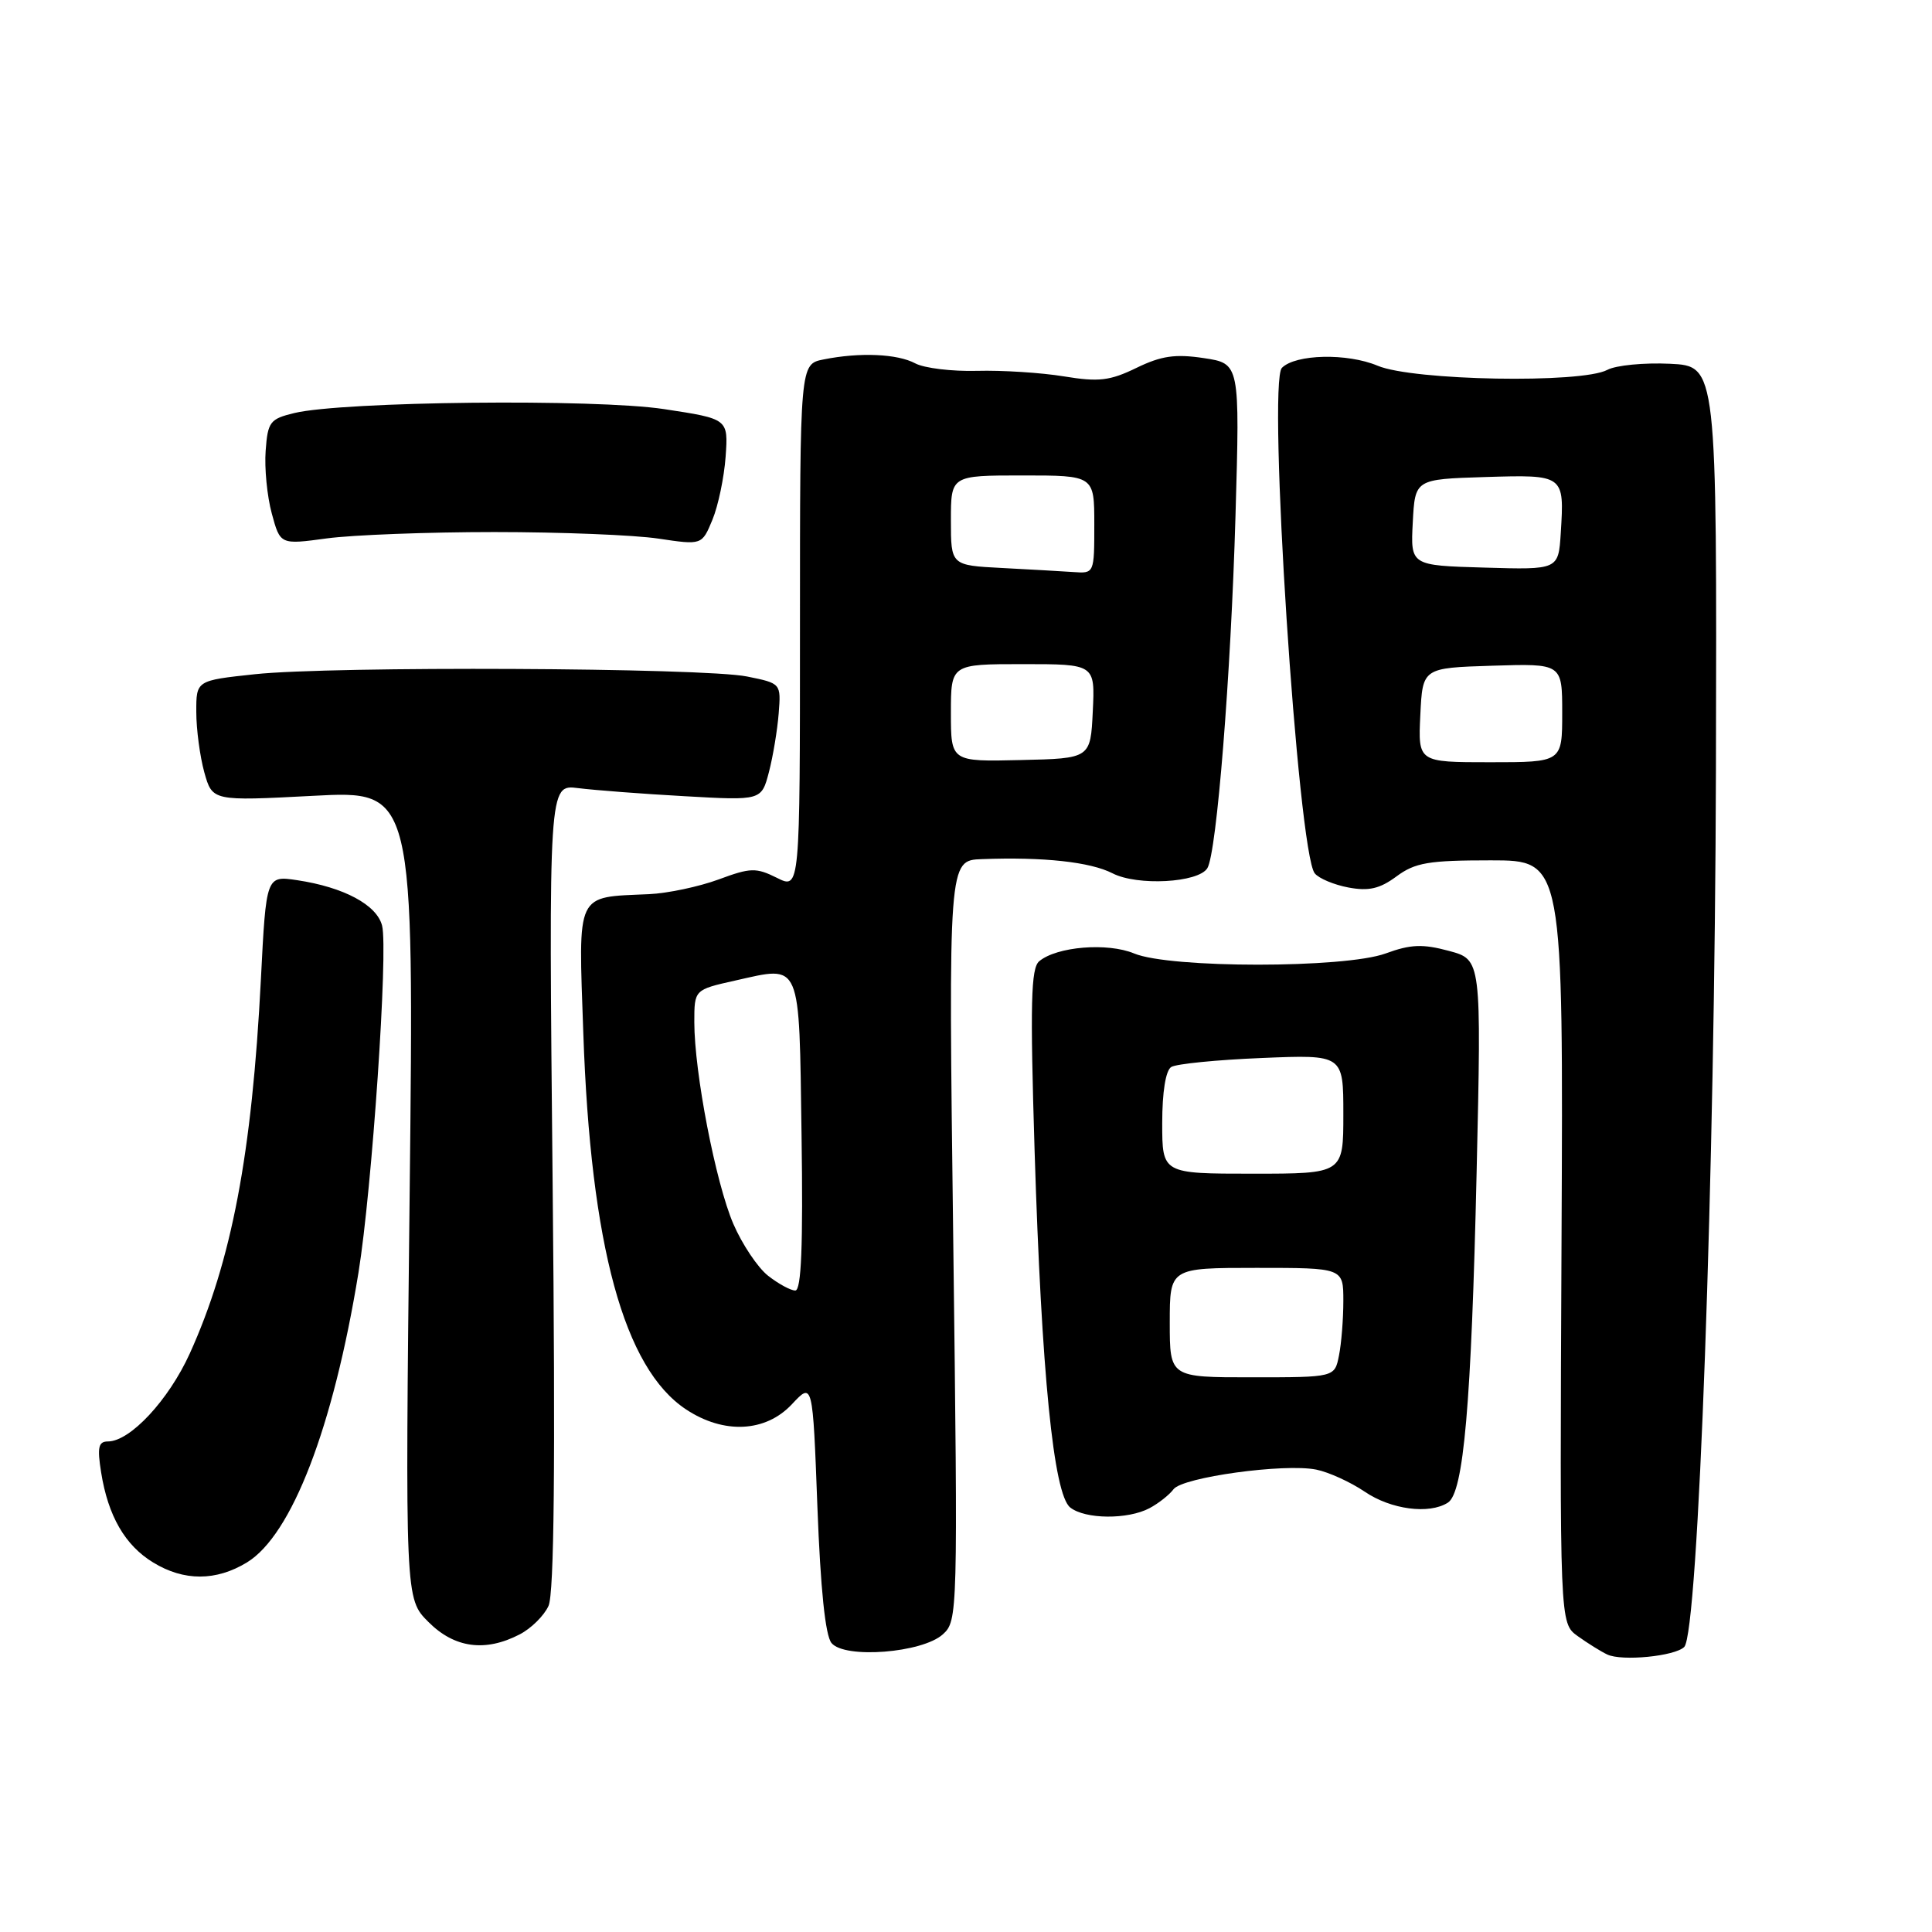 <?xml version="1.0" encoding="UTF-8" standalone="no"?>
<!DOCTYPE svg PUBLIC "-//W3C//DTD SVG 1.1//EN" "http://www.w3.org/Graphics/SVG/1.1/DTD/svg11.dtd" >
<svg xmlns="http://www.w3.org/2000/svg" xmlns:xlink="http://www.w3.org/1999/xlink" version="1.1" viewBox="0 0 256 256">
 <g >
 <path fill="currentColor"
d=" M 223.17 218.23 C 225.04 216.36 227.23 155.70 227.37 102.00 C 227.50 48.50 227.50 48.50 221.27 48.20 C 217.85 48.04 214.12 48.40 212.98 49.01 C 209.56 50.84 187.23 50.44 182.54 48.46 C 178.52 46.77 171.68 46.92 169.86 48.74 C 167.93 50.67 171.98 112.98 174.21 115.72 C 174.75 116.40 176.77 117.24 178.68 117.60 C 181.37 118.10 182.82 117.77 185.04 116.13 C 187.51 114.30 189.30 114.00 197.53 114.00 C 207.15 114.00 207.15 114.00 206.91 164.54 C 206.67 215.08 206.67 215.08 209.05 216.79 C 210.36 217.73 212.12 218.83 212.97 219.23 C 214.90 220.15 221.94 219.46 223.17 218.23 Z  M 124.93 216.56 C 126.91 214.77 126.93 213.94 126.31 164.37 C 125.67 114.00 125.67 114.00 130.09 113.84 C 138.25 113.53 144.48 114.21 147.42 115.72 C 150.70 117.41 158.78 116.98 159.98 115.04 C 161.22 113.03 163.10 89.49 163.71 68.33 C 164.29 48.17 164.29 48.17 159.51 47.45 C 155.72 46.88 153.87 47.15 150.58 48.75 C 147.06 50.46 145.59 50.63 140.96 49.87 C 137.96 49.38 132.78 49.05 129.47 49.14 C 126.15 49.23 122.46 48.78 121.28 48.15 C 118.91 46.88 113.93 46.66 109.12 47.63 C 106.00 48.25 106.00 48.25 106.00 83.05 C 106.00 117.85 106.00 117.85 102.95 116.32 C 100.17 114.94 99.46 114.96 95.20 116.54 C 92.61 117.49 88.47 118.37 86.00 118.48 C 76.18 118.93 76.64 117.97 77.29 136.86 C 78.26 165.10 82.68 181.31 90.90 186.75 C 95.91 190.07 101.46 189.79 104.94 186.06 C 107.69 183.12 107.69 183.12 108.31 199.67 C 108.72 210.54 109.36 216.73 110.18 217.71 C 111.93 219.83 122.21 219.02 124.93 216.56 Z  M 68.85 216.57 C 70.37 215.79 72.09 214.09 72.68 212.79 C 73.43 211.16 73.60 194.06 73.23 157.18 C 72.70 103.93 72.70 103.93 76.60 104.43 C 78.75 104.70 85.09 105.19 90.70 105.50 C 100.90 106.08 100.90 106.08 101.89 102.29 C 102.43 100.21 103.01 96.71 103.18 94.53 C 103.49 90.55 103.49 90.55 98.99 89.64 C 93.23 88.47 43.92 88.24 33.75 89.34 C 26.00 90.17 26.00 90.17 26.01 94.34 C 26.01 96.63 26.49 100.22 27.07 102.33 C 28.14 106.15 28.14 106.15 41.50 105.45 C 54.87 104.74 54.87 104.74 54.28 158.29 C 53.68 211.84 53.68 211.84 56.77 214.92 C 60.22 218.38 64.29 218.93 68.85 216.57 Z  M 32.72 207.03 C 38.66 203.41 44.16 189.12 47.50 168.63 C 49.29 157.61 51.45 125.93 50.63 122.66 C 49.94 119.90 45.56 117.56 39.38 116.63 C 35.27 116.02 35.27 116.02 34.57 129.76 C 33.39 152.92 30.69 167.12 25.14 179.36 C 22.34 185.52 17.24 191.00 14.30 191.00 C 13.04 191.00 12.87 191.78 13.40 195.10 C 14.32 200.88 16.57 204.77 20.30 207.04 C 24.37 209.53 28.63 209.52 32.72 207.03 Z  M 152.32 199.84 C 153.52 199.20 154.95 198.07 155.50 197.33 C 156.69 195.74 170.17 193.88 174.41 194.73 C 176.05 195.06 178.95 196.38 180.84 197.66 C 184.31 200.02 189.37 200.69 191.85 199.11 C 193.94 197.79 194.96 186.13 195.66 155.33 C 196.30 127.16 196.30 127.16 192.00 126.00 C 188.51 125.06 186.93 125.12 183.60 126.34 C 178.17 128.32 155.02 128.32 150.28 126.34 C 146.75 124.87 140.03 125.42 137.70 127.37 C 136.60 128.29 136.49 132.94 137.09 152.50 C 138.01 181.98 139.60 198.00 141.81 199.75 C 143.79 201.32 149.44 201.37 152.32 199.84 Z  M 65.50 70.50 C 74.30 70.50 84.09 70.89 87.25 71.37 C 93.01 72.23 93.01 72.23 94.40 68.87 C 95.17 67.01 95.95 63.25 96.15 60.50 C 96.50 55.50 96.50 55.50 88.00 54.21 C 78.88 52.82 45.45 53.18 39.00 54.73 C 35.77 55.51 35.48 55.89 35.20 59.73 C 35.03 62.01 35.39 65.75 36.01 68.03 C 37.13 72.18 37.13 72.18 43.31 71.34 C 46.72 70.88 56.70 70.50 65.50 70.50 Z  M 188.20 94.75 C 188.50 88.50 188.50 88.50 197.75 88.21 C 207.00 87.92 207.00 87.92 207.00 94.46 C 207.00 101.00 207.00 101.00 197.45 101.00 C 187.90 101.00 187.90 101.00 188.20 94.75 Z  M 196.70 75.21 C 186.90 74.93 186.90 74.93 187.20 69.21 C 187.50 63.50 187.50 63.50 196.77 63.21 C 207.29 62.89 207.29 62.89 206.81 70.62 C 206.50 75.50 206.50 75.50 196.70 75.21 Z  M 101.77 169.04 C 100.40 167.96 98.33 164.86 97.17 162.17 C 94.83 156.73 92.00 142.10 92.00 135.44 C 92.00 131.14 92.00 131.14 97.41 129.93 C 106.26 127.95 105.88 127.06 106.21 150.45 C 106.42 165.07 106.18 171.00 105.38 171.00 C 104.77 171.00 103.15 170.12 101.77 169.04 Z  M 126.00 94.46 C 126.00 88.00 126.00 88.00 135.55 88.00 C 145.10 88.00 145.10 88.00 144.80 94.25 C 144.50 100.50 144.50 100.50 135.25 100.71 C 126.00 100.93 126.00 100.93 126.00 94.46 Z  M 132.75 75.26 C 126.00 74.91 126.00 74.91 126.00 68.95 C 126.00 63.00 126.00 63.00 135.50 63.00 C 145.00 63.00 145.00 63.00 145.00 69.50 C 145.00 75.97 144.99 76.00 142.25 75.80 C 140.74 75.70 136.46 75.45 132.75 75.26 Z  M 155.00 175.25 C 155.00 168.00 155.00 168.00 166.50 168.00 C 178.00 168.00 178.00 168.00 178.00 172.38 C 178.00 174.78 177.74 178.04 177.42 179.62 C 176.85 182.50 176.85 182.50 165.92 182.50 C 155.00 182.51 155.00 182.51 155.00 175.25 Z  M 154.00 148.82 C 154.00 144.68 154.46 141.83 155.20 141.38 C 155.86 140.97 161.26 140.43 167.20 140.19 C 178.00 139.74 178.00 139.74 178.00 147.63 C 178.00 155.52 178.00 155.52 166.00 155.52 C 154.00 155.52 154.00 155.52 154.00 148.82 Z "/>
</g>
</svg>